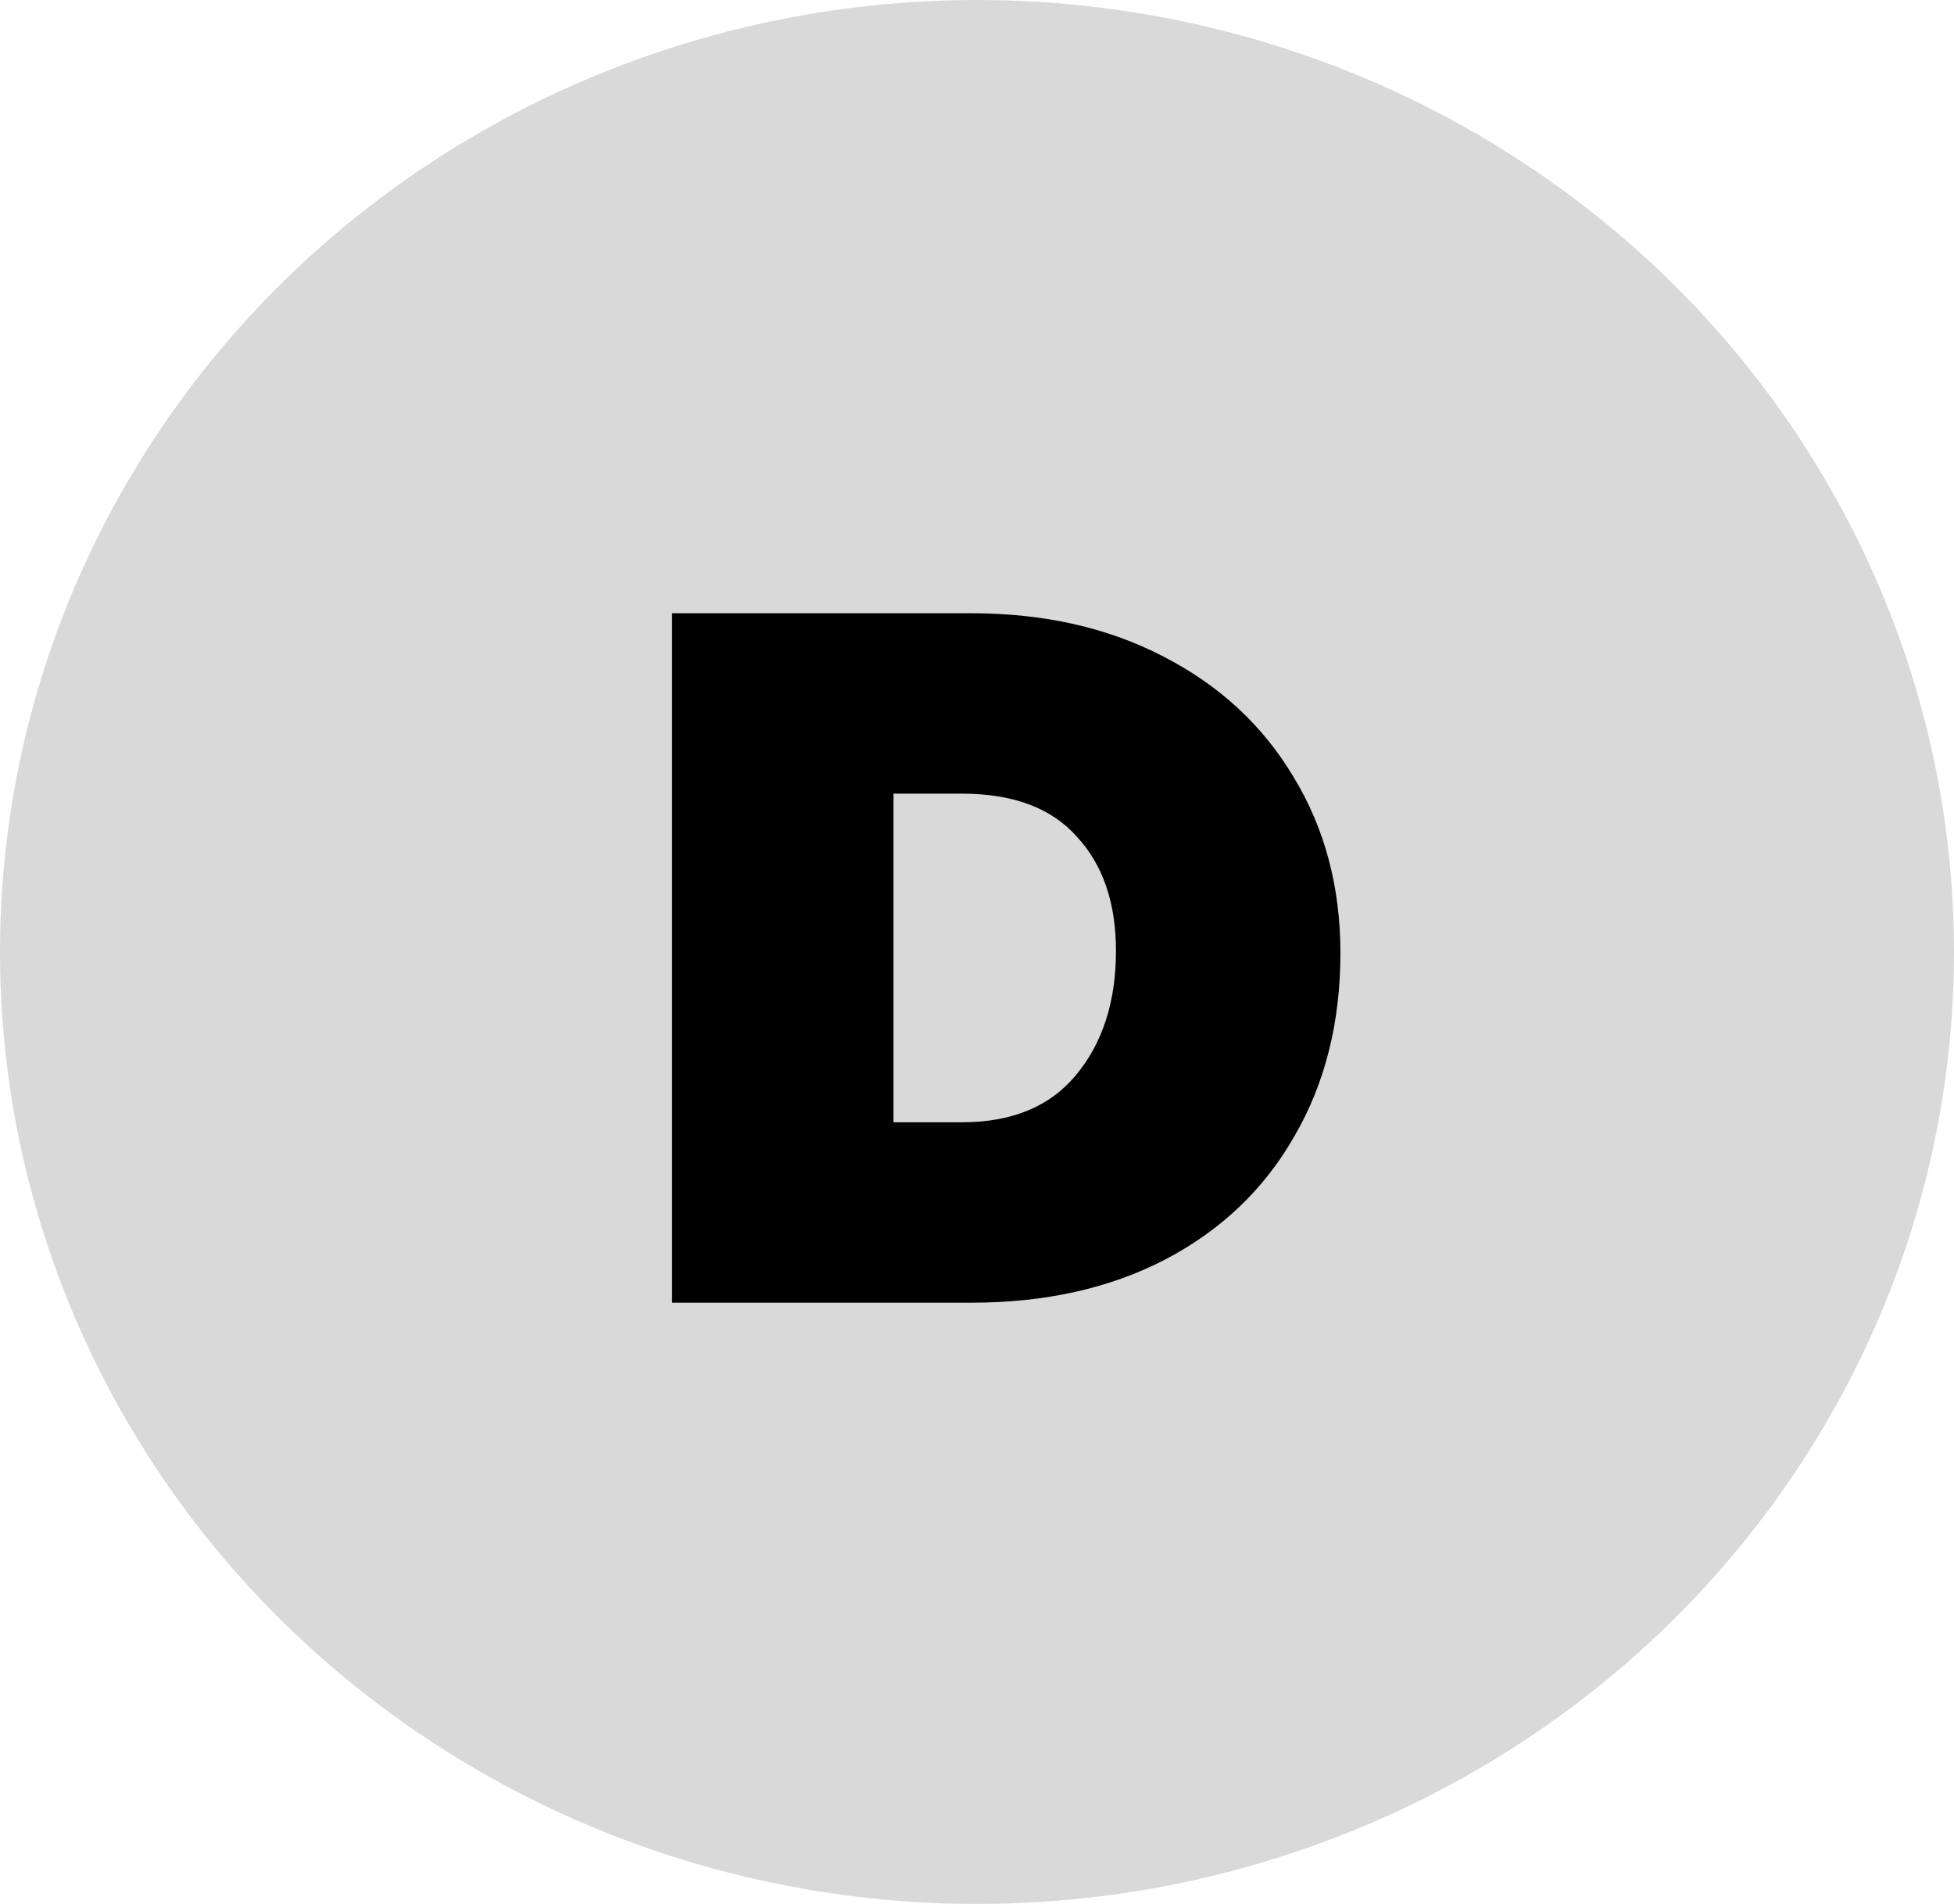 <svg width="78" height="76" viewBox="0 0 78 76" fill="none" xmlns="http://www.w3.org/2000/svg">
<ellipse cx="39" cy="38" rx="39" ry="38" fill="#D9D9D9"/>
<path d="M26.827 24.48H38.787C41.667 24.48 44.213 25.053 46.427 26.2C48.667 27.347 50.4 28.947 51.627 31C52.88 33.053 53.507 35.4 53.507 38.04C53.507 40.813 52.893 43.253 51.667 45.36C50.467 47.467 48.747 49.107 46.507 50.28C44.293 51.427 41.72 52 38.787 52H26.827V24.48ZM38.387 44.8C40.387 44.8 41.907 44.173 42.947 42.92C44.013 41.64 44.547 39.987 44.547 37.96C44.547 36.04 44.027 34.52 42.987 33.4C41.973 32.253 40.44 31.68 38.387 31.68H35.667V44.8H38.387Z" fill="black"/>
</svg>

